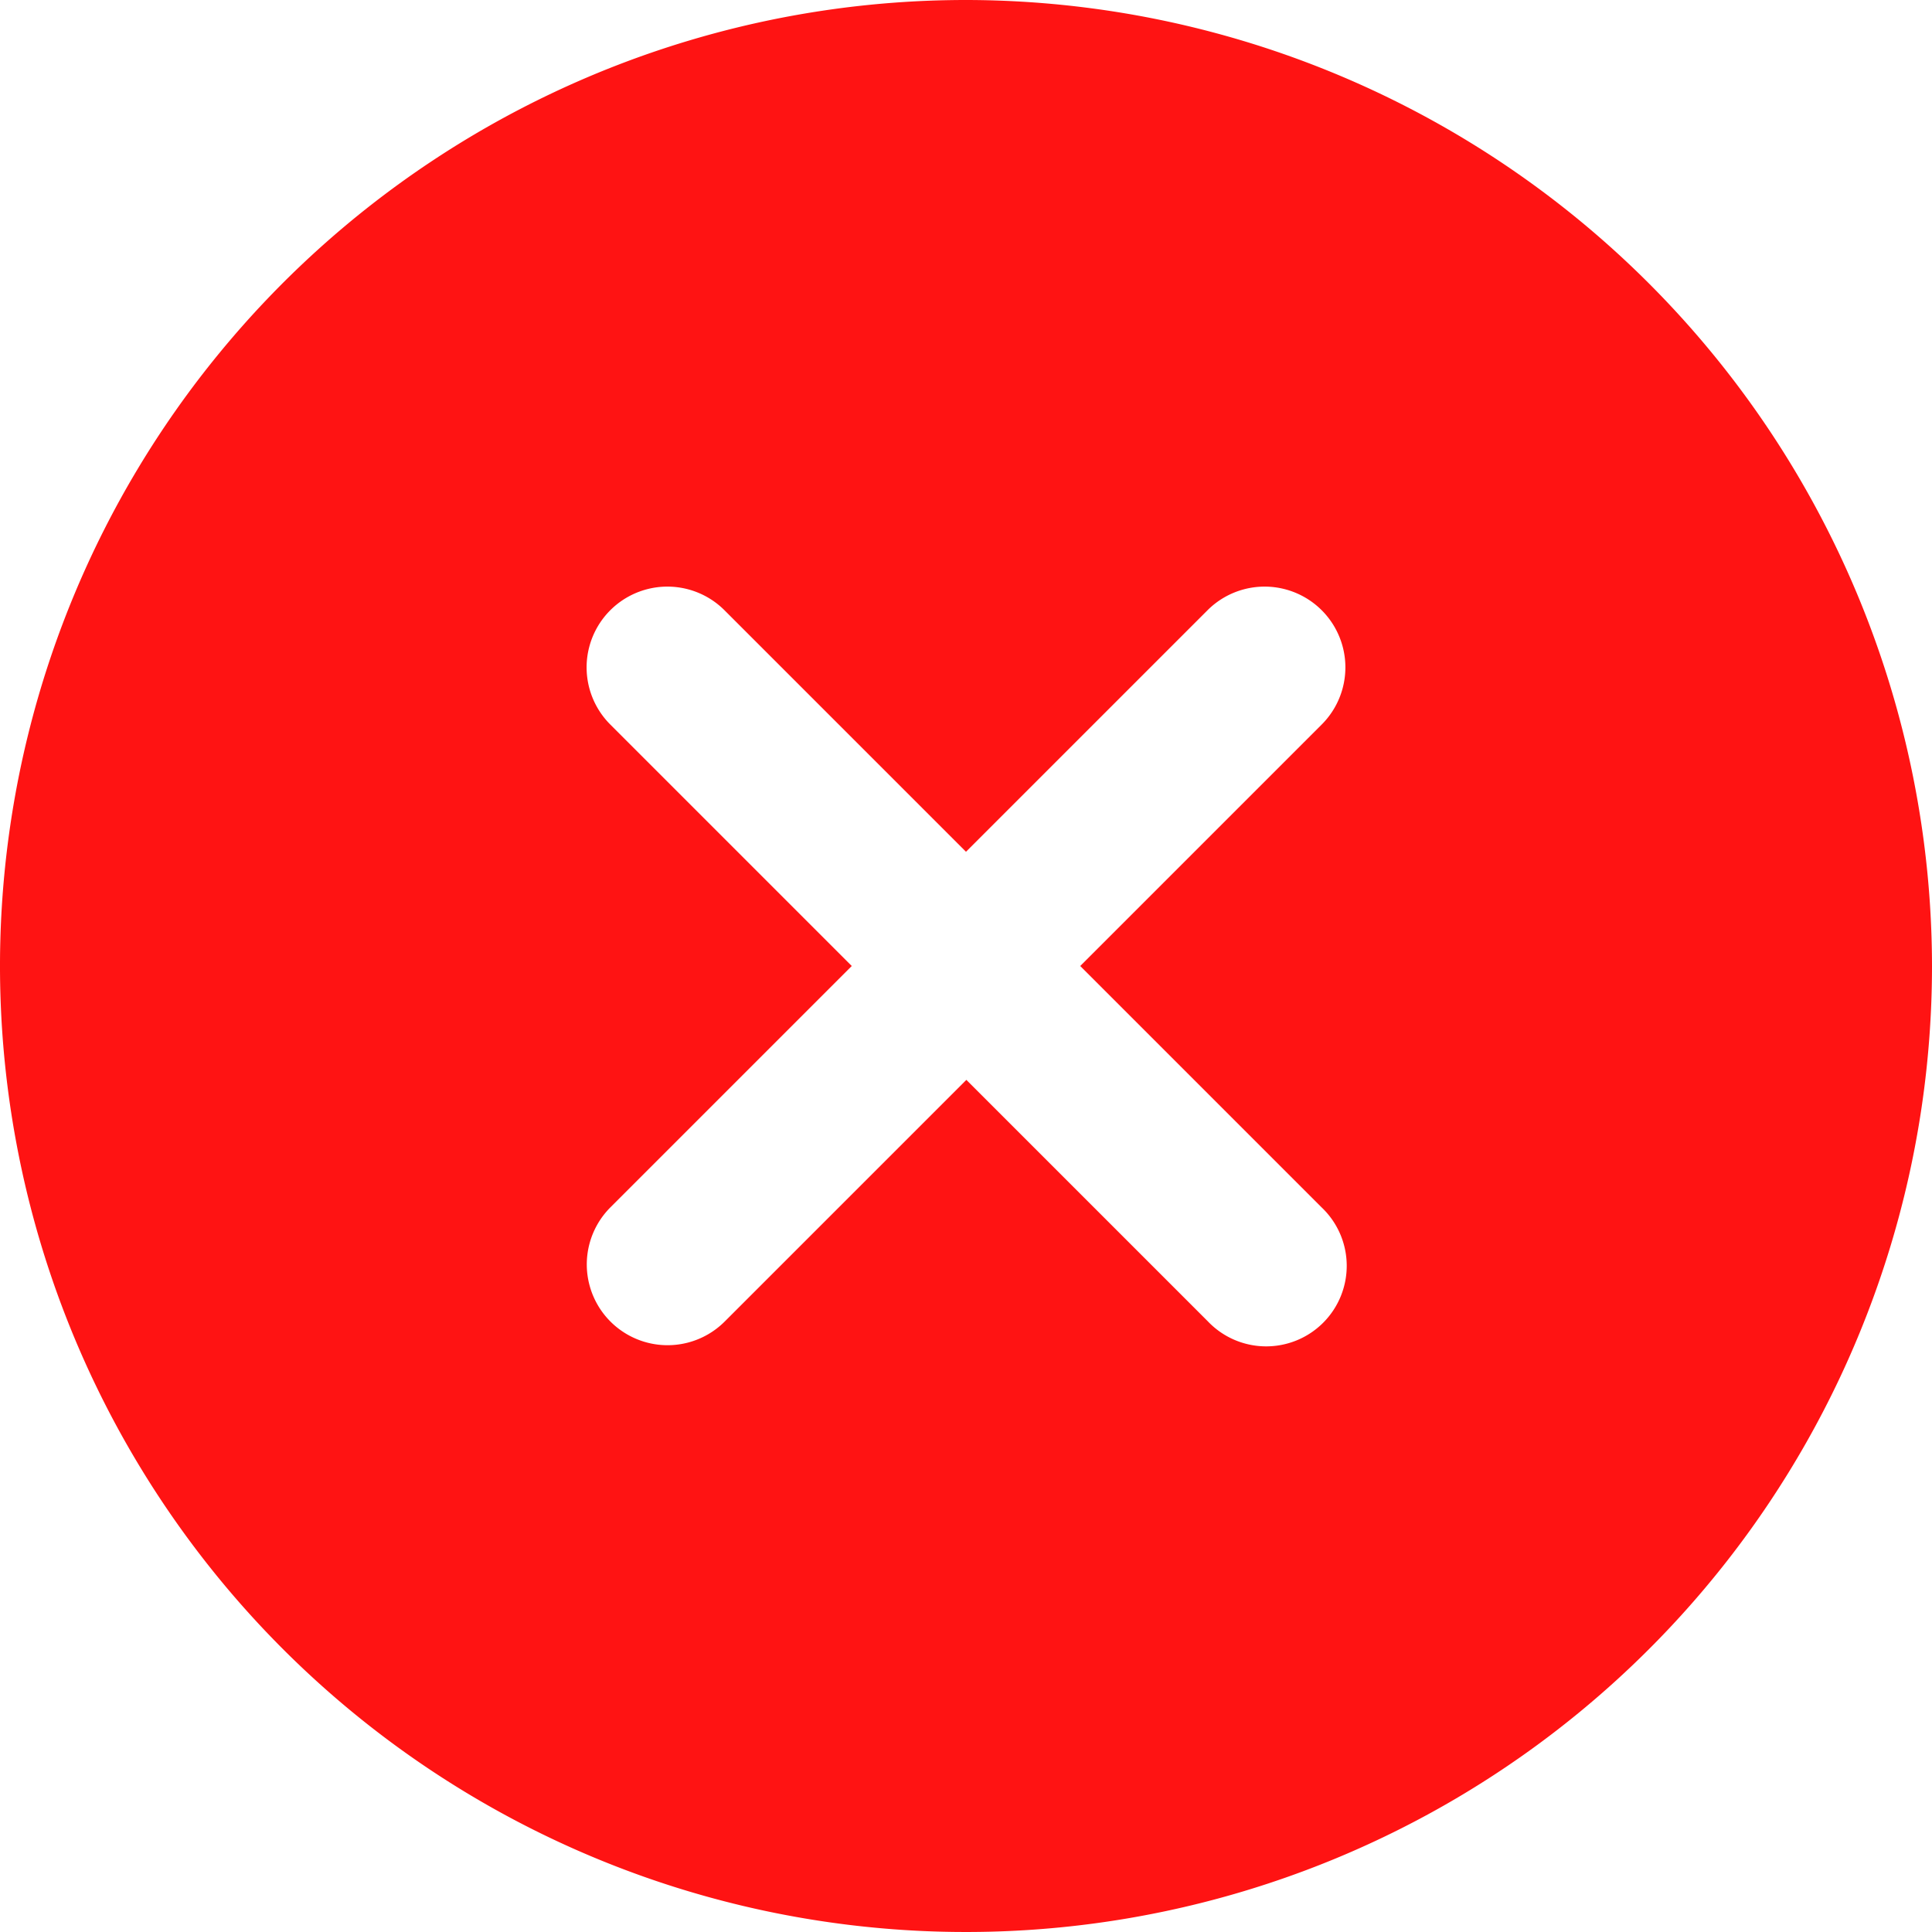<svg xmlns="http://www.w3.org/2000/svg" width="16" height="16" viewBox="0 0 16 16"><path d="M8,0a8,8,0,1,0,8,8A8.009,8.009,0,0,0,8,0Zm2.946,10a.667.667,0,1,1-.943.943l-2-2-2,2A.667.667,0,0,1,5.054,10l2-2-2-2A.667.667,0,0,1,6,5.054l2,2,2-2A.667.667,0,0,1,10.946,6l-2,2Zm0,0" fill="#ff1313"/></svg>